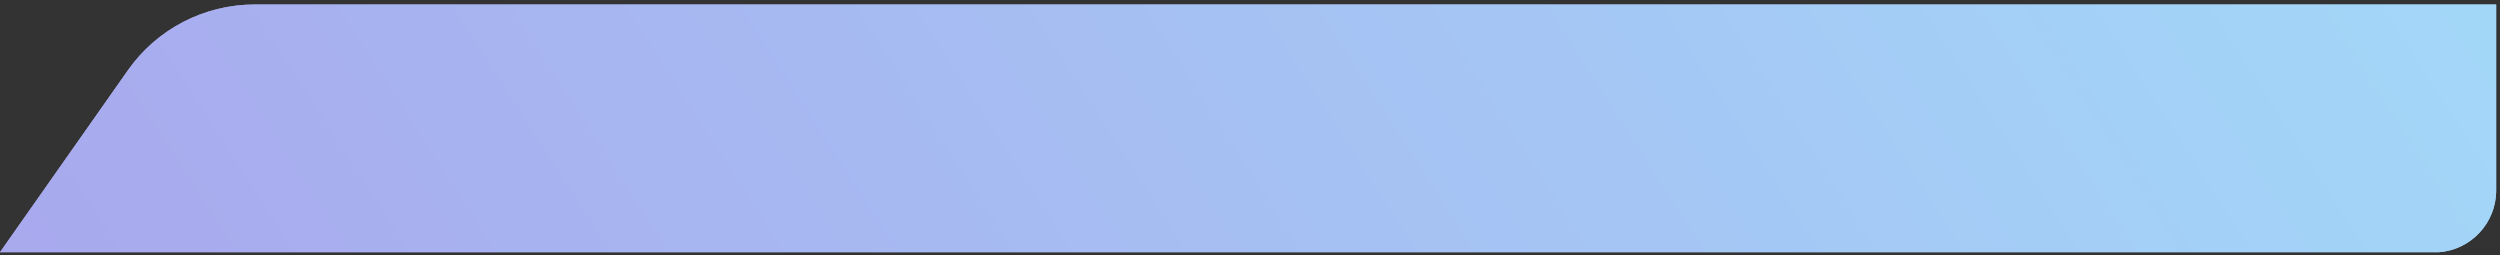 <svg width="323" height="33" viewBox="0 0 323 33" fill="none" xmlns="http://www.w3.org/2000/svg">
<rect x="0" y="0" width="323" height="33" fill="#333333" stroke="none"/>
<path fill-rule="evenodd" clip-rule="evenodd" d="M322.504 0.586V24.607C322.504 28.828 319.235 32.285 315.091 32.586H0L16.526 9.082C20.271 3.756 26.375 0.586 32.886 0.586H322.504Z" fill="#C4C4C4"/>
<path fill-rule="evenodd" clip-rule="evenodd" d="M322.504 0.586V24.607C322.504 28.828 319.235 32.285 315.091 32.586H0L16.526 9.082C20.271 3.756 26.375 0.586 32.886 0.586H322.504Z" fill="url(#paint0_linear_4778_8576)"/>
<path fill-rule="evenodd" clip-rule="evenodd" d="M322.504 0.586V24.607C322.504 28.828 319.235 32.285 315.091 32.586H0L16.526 9.082C20.271 3.756 26.375 0.586 32.886 0.586H322.504Z" fill="white" fill-opacity="0.49"/>
<defs>
<linearGradient id="paint0_linear_4778_8576" x1="23.516" y1="82.105" x2="296.803" y2="-94.061" gradientUnits="userSpaceOnUse">
<stop stop-color="#5653DC"/>
<stop offset="1" stop-color="#48BBF4"/>
</linearGradient>
</defs>
</svg>
